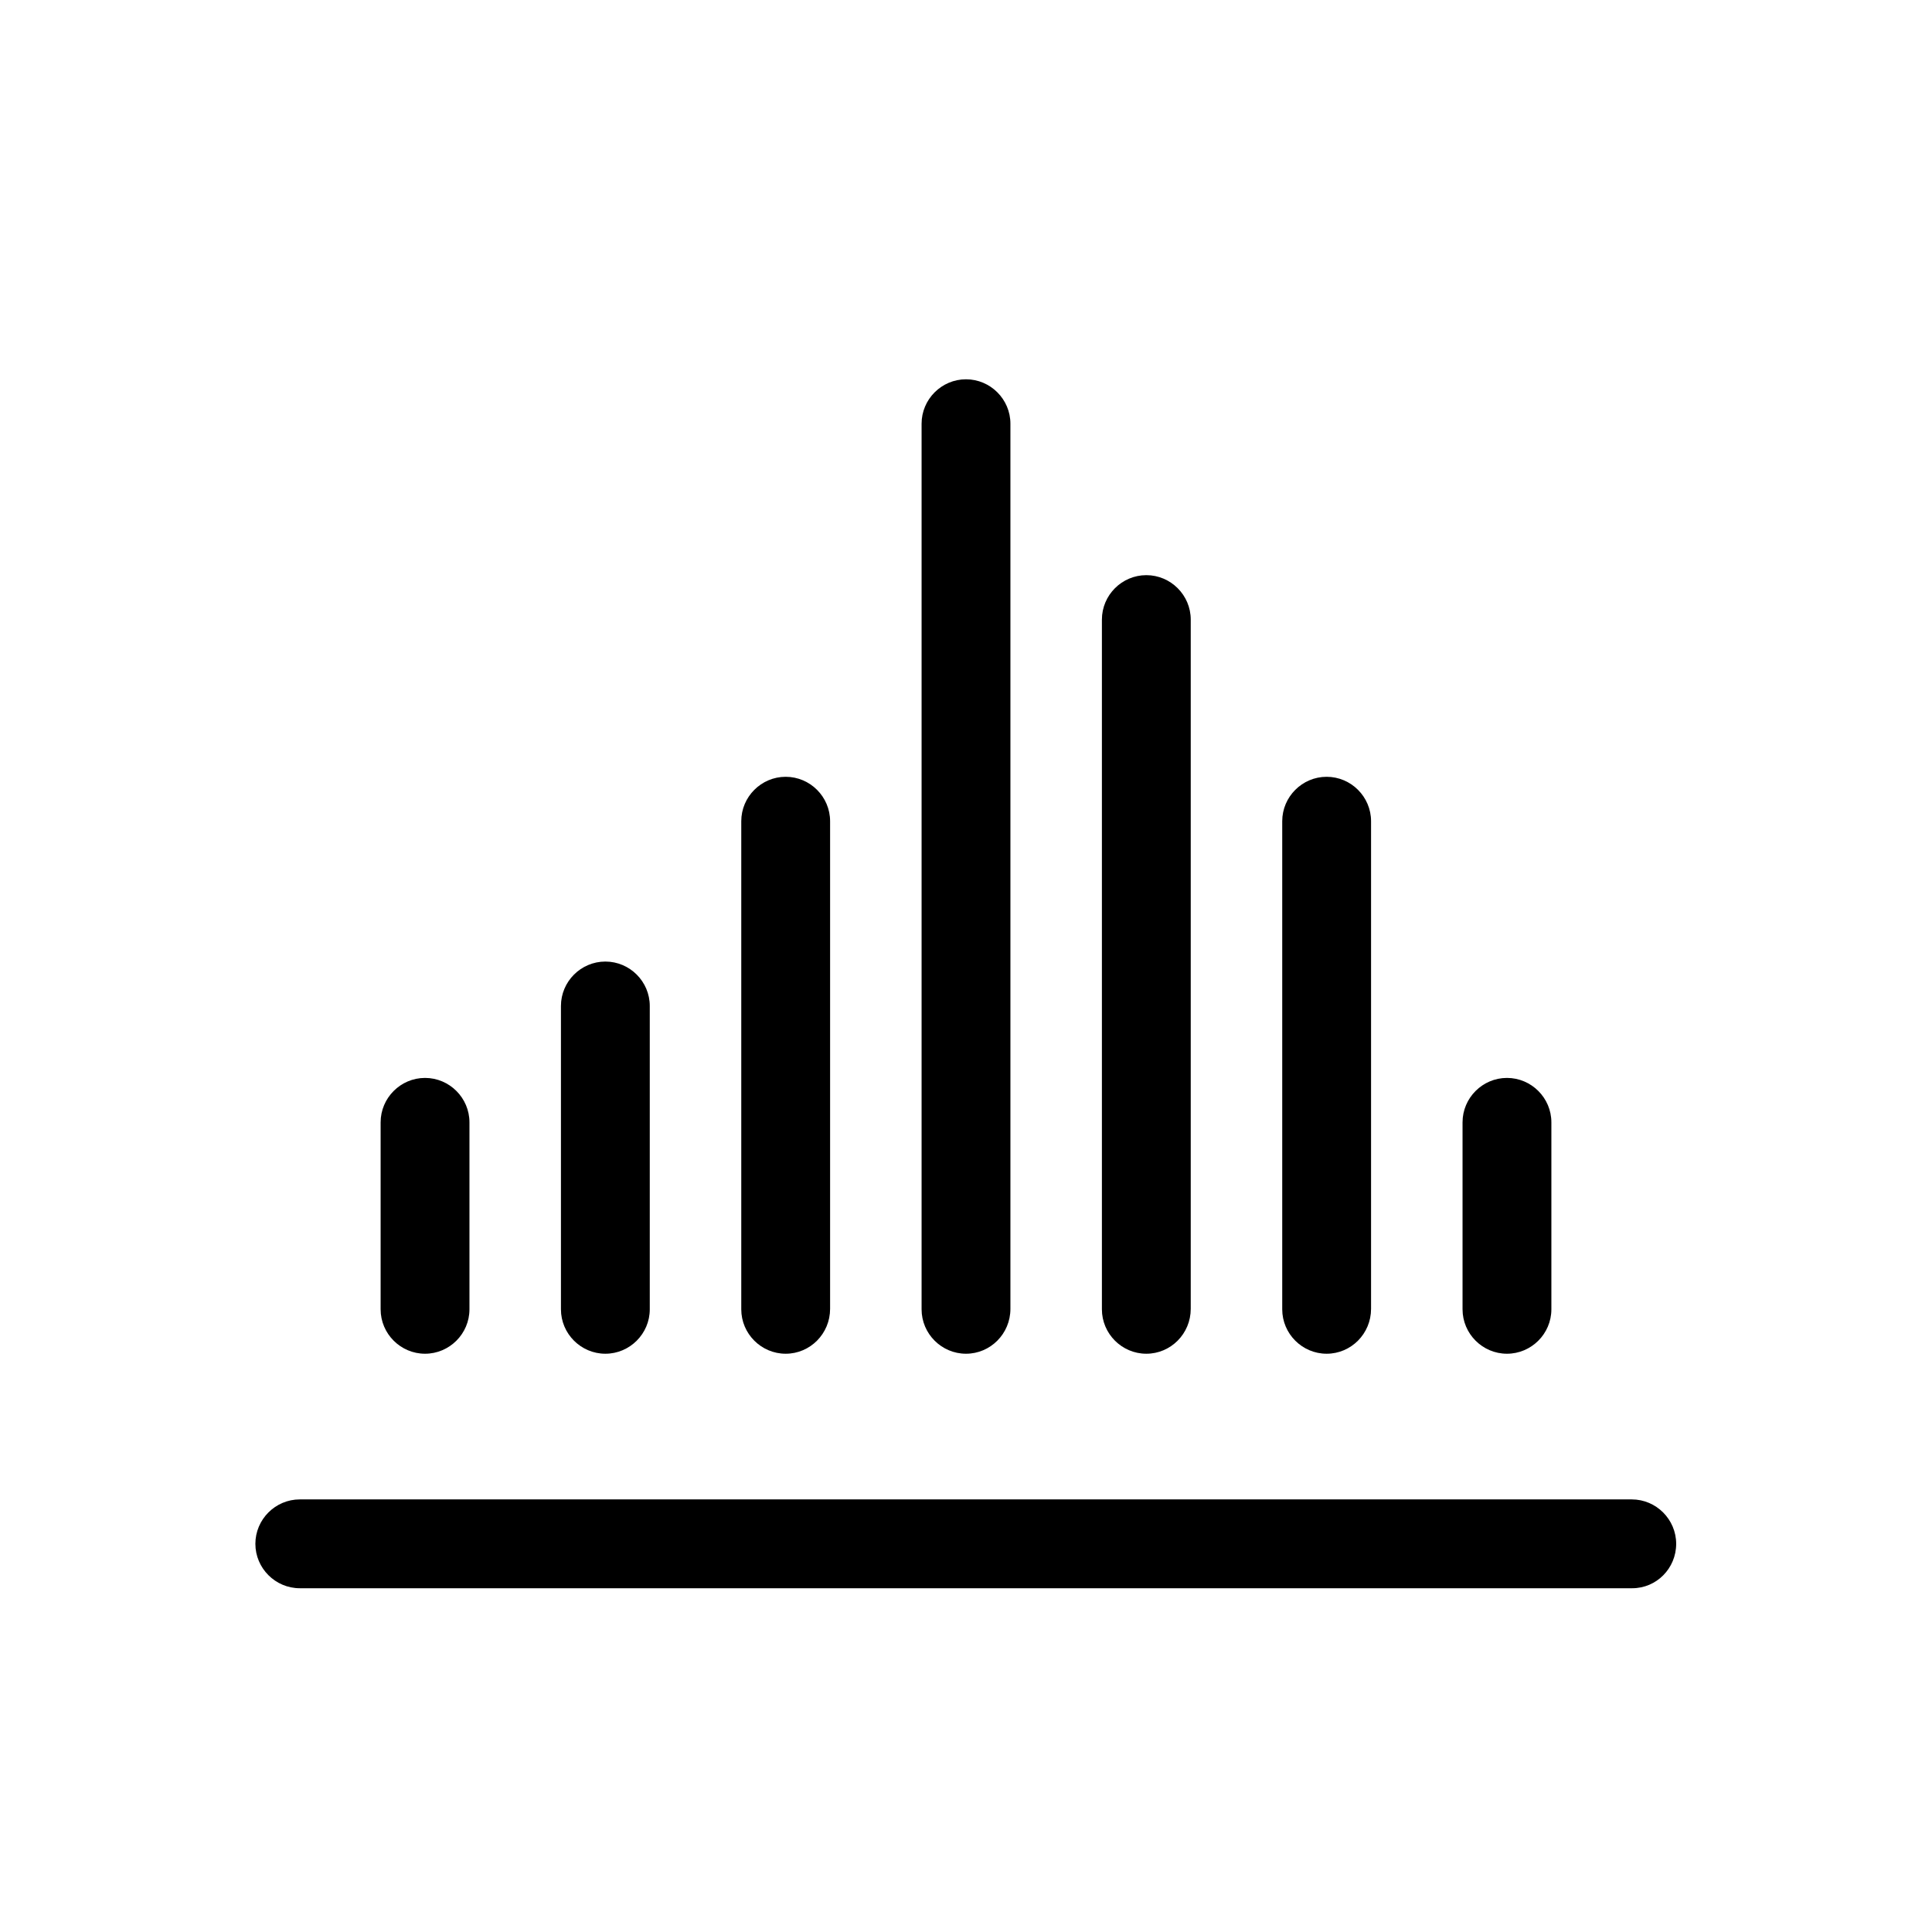 <?xml version="1.0" encoding="utf-8"?>
<!-- Generator: Adobe Illustrator 22.1.0, SVG Export Plug-In . SVG Version: 6.00 Build 0)  -->
<svg version="1.1" id="Layer_1" xmlns="http://www.w3.org/2000/svg" xmlns:xlink="http://www.w3.org/1999/xlink" x="0px" y="0px"
	 viewBox="0 0 435 435" style="enable-background:new 0 0 435 435;" xml:space="preserve">
<g>
	<g>
		<path d="M367.5,357.6H67.5c-5.5,0-10-4.5-10-10s4.5-10,10-10h299.9c5.5,0,10,4.5,10,10S373,357.6,367.5,357.6z"/>
	</g>
	<g>
		<g>
			<path d="M95.7,304.8c-5.5,0-10-4.5-10-10v-42.1c0-5.5,4.5-10,10-10s10,4.5,10,10v42.1C105.7,300.3,101.2,304.8,95.7,304.8z"/>
		</g>
		<g>
			<path d="M136.3,304.8c-5.5,0-10-4.5-10-10v-68.3c0-5.5,4.5-10,10-10s10,4.5,10,10v68.3C146.3,300.3,141.8,304.8,136.3,304.8z"/>
		</g>
		<g>
			<path d="M176.9,304.8c-5.5,0-10-4.5-10-10V184.9c0-5.5,4.5-10,10-10s10,4.5,10,10v109.8C186.9,300.3,182.4,304.8,176.9,304.8z"/>
		</g>
		<g>
			<path d="M217.5,304.8c-5.5,0-10-4.5-10-10V95.4c0-5.5,4.5-10,10-10s10,4.5,10,10v199.3C227.5,300.3,223,304.8,217.5,304.8z"/>
		</g>
		<g>
			<path d="M258.1,304.8c-5.5,0-10-4.5-10-10V139.5c0-5.5,4.5-10,10-10s10,4.5,10,10v155.2C268.1,300.3,263.6,304.8,258.1,304.8z"/>
		</g>
		<g>
			<path d="M298.7,304.8c-5.5,0-10-4.5-10-10V184.9c0-5.5,4.5-10,10-10s10,4.5,10,10v109.8C308.7,300.3,304.2,304.8,298.7,304.8z"/>
		</g>
		<g>
			<path d="M339.3,304.8c-5.5,0-10-4.5-10-10v-42.1c0-5.5,4.5-10,10-10s10,4.5,10,10v42.1C349.3,300.3,344.8,304.8,339.3,304.8z"/>
		</g>
	</g>
</g>
</svg>
